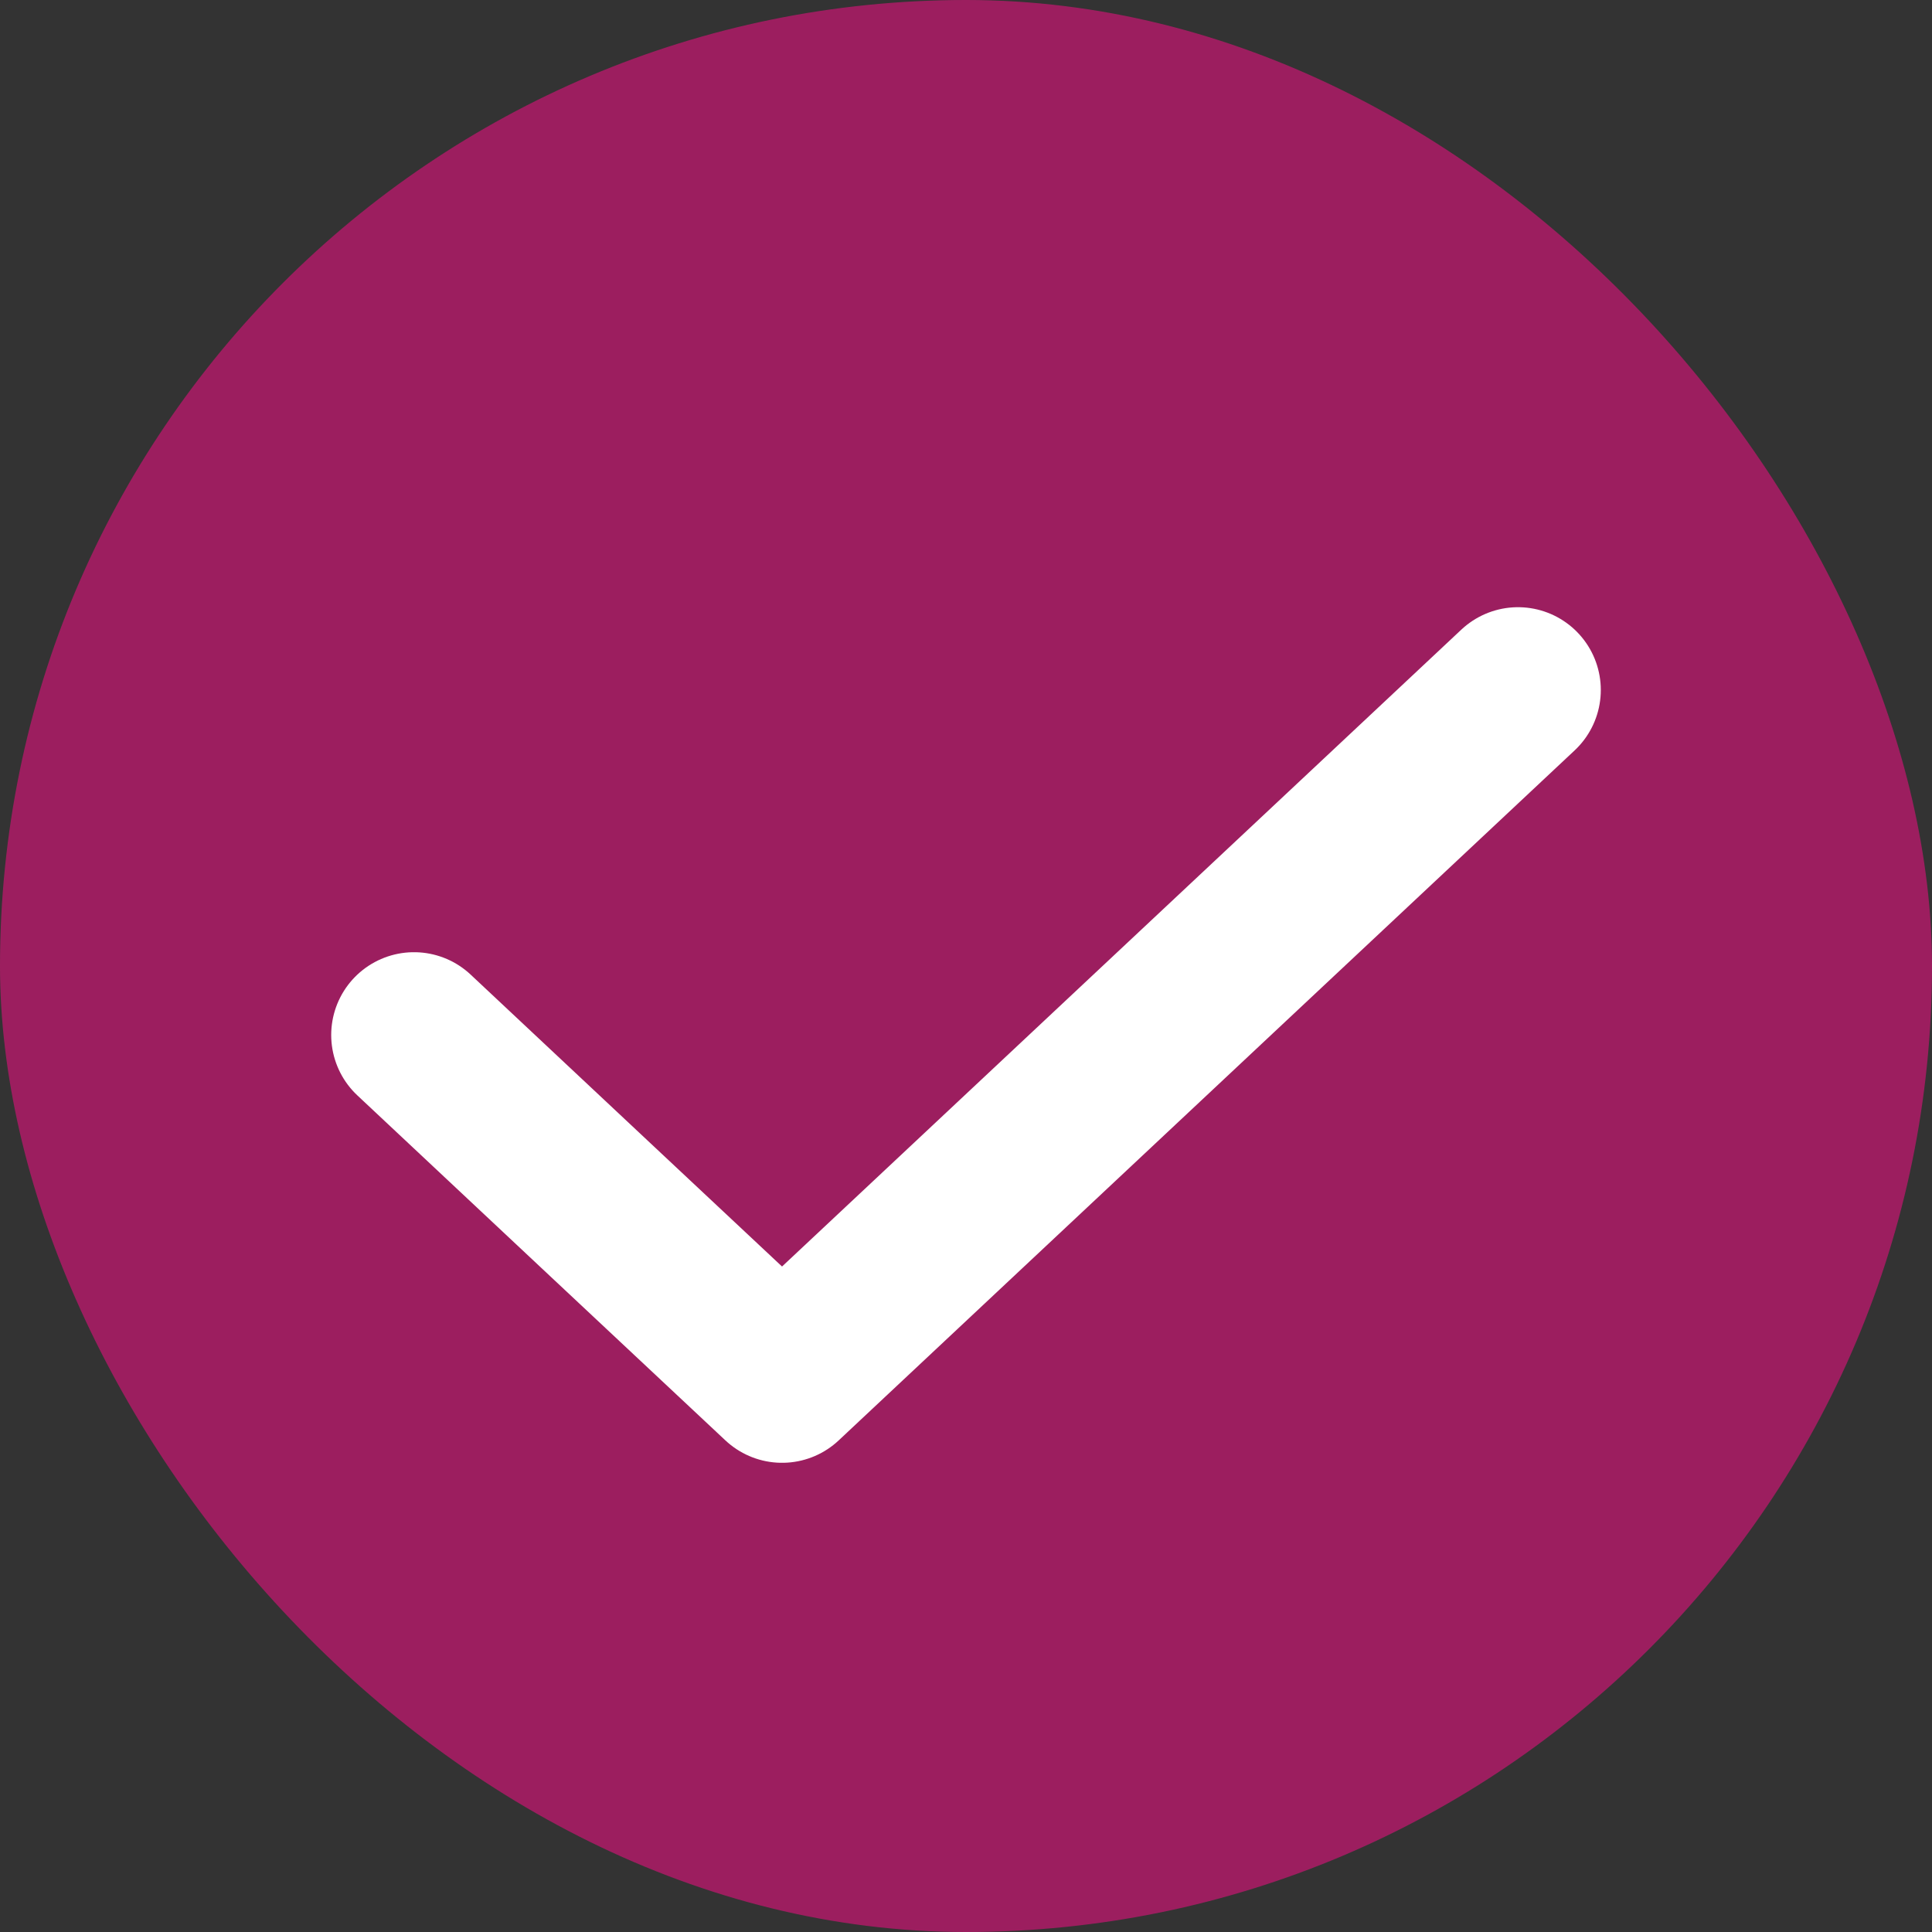 <svg width="14" height="14" viewBox="0 0 14 14" fill="none" xmlns="http://www.w3.org/2000/svg">
<rect x="0" y="0" width="14" height="14" fill="#333333" stroke="none"/>
<rect width="14" height="14" rx="7" fill="#DD127B" fill-opacity="0.62"/>
<path d="M3 7.5L4.333 8.75L5.667 10L11 5" stroke="white" stroke-width="1.2" stroke-linecap="round" stroke-linejoin="round"/>
</svg>
